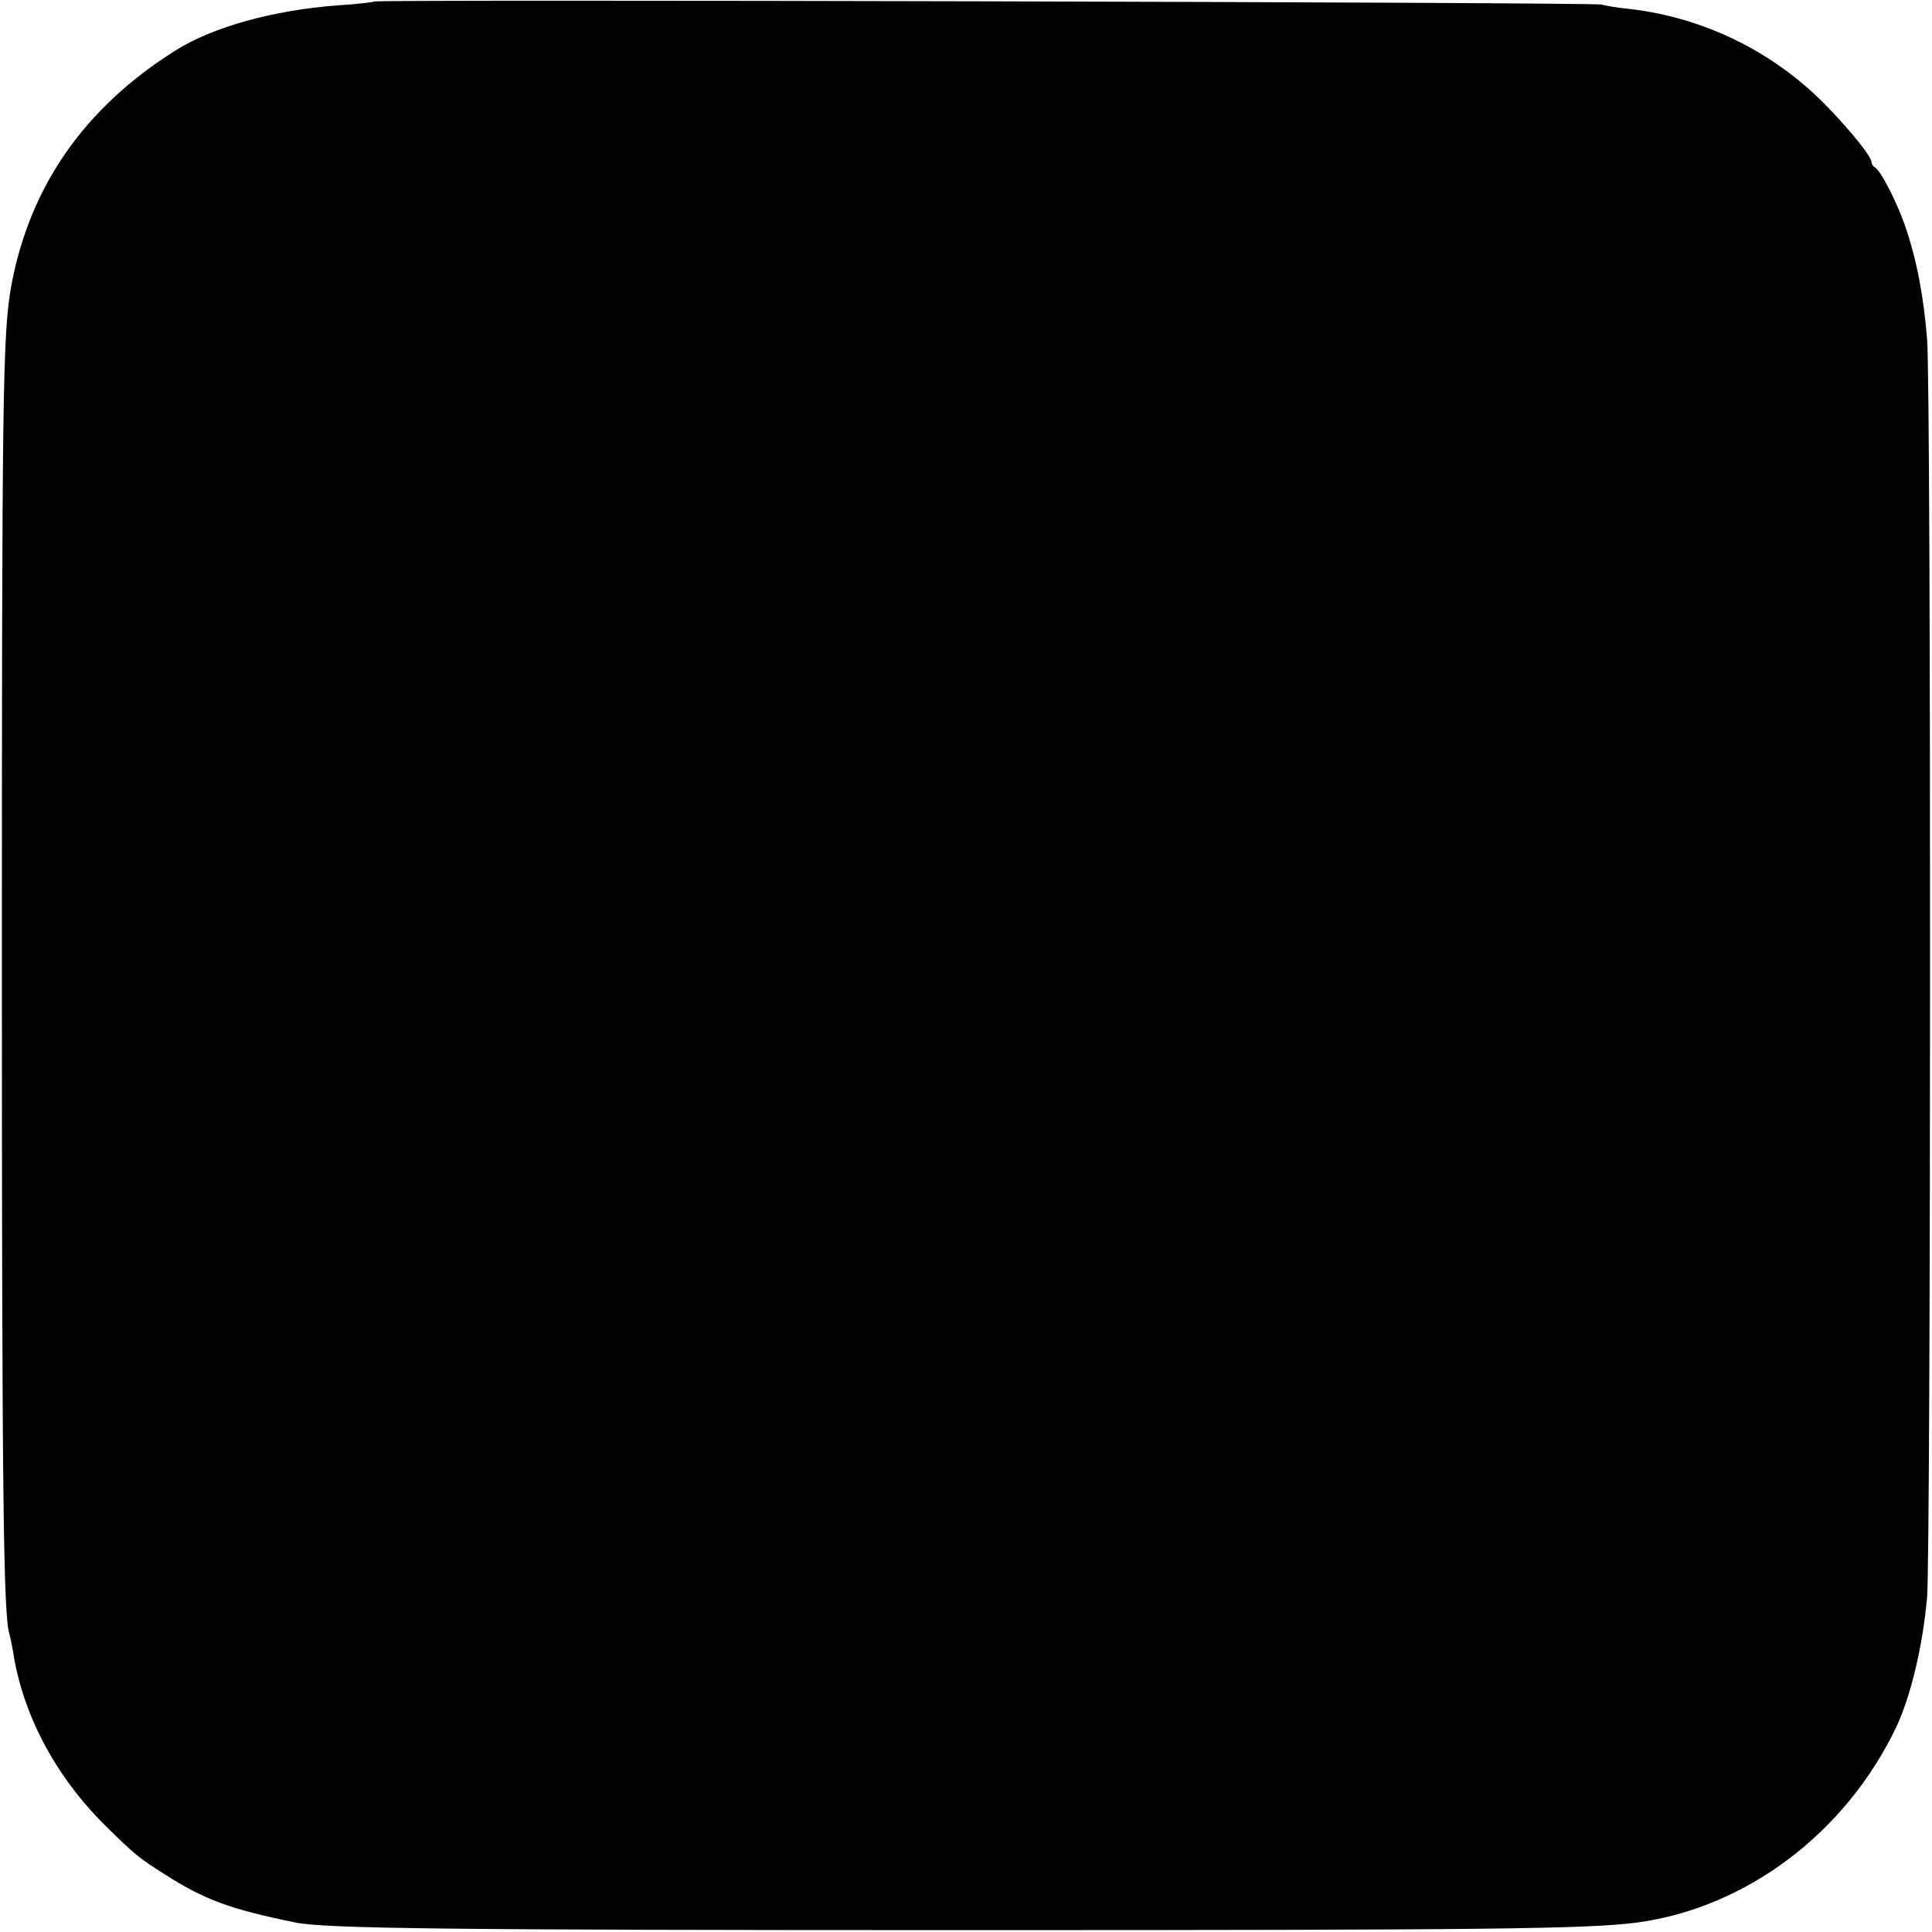 <?xml version="1.0" standalone="no"?>
<!DOCTYPE svg PUBLIC "-//W3C//DTD SVG 20010904//EN"
 "http://www.w3.org/TR/2001/REC-SVG-20010904/DTD/svg10.dtd">
<svg version="1.0" xmlns="http://www.w3.org/2000/svg"
 width="511pt" height="511pt" viewBox="0 0 511 511"
 preserveAspectRatio="xMidYMid meet">
<g transform="translate(0,511) scale(0.1,-0.1)"
fill="#000000" stroke="none">
<path d="M989 5106 c-2 -2 -44 -7 -94 -10 -173 -13 -331 -57 -430 -119 -241
-151 -386 -359 -435 -622 -23 -127 -25 -286 -25 -1805 0 -1393 4 -1715 20
-1762 2 -7 6 -26 9 -43 25 -169 113 -334 246 -465 76 -75 87 -84 155 -127 106
-68 175 -93 347 -128 79 -16 407 -20 1768 -20 1395 0 1648 3 1780 20 289 39
552 237 686 518 38 82 69 210 81 342 10 114 11 3196 0 3328 -9 112 -27 209
-58 299 -21 62 -66 150 -81 156 -4 2 -8 8 -8 13 0 15 -58 87 -125 155 -138
139 -319 227 -512 250 -32 3 -67 9 -78 12 -21 6 -3239 14 -3246 8z"/>
</g>
</svg>
